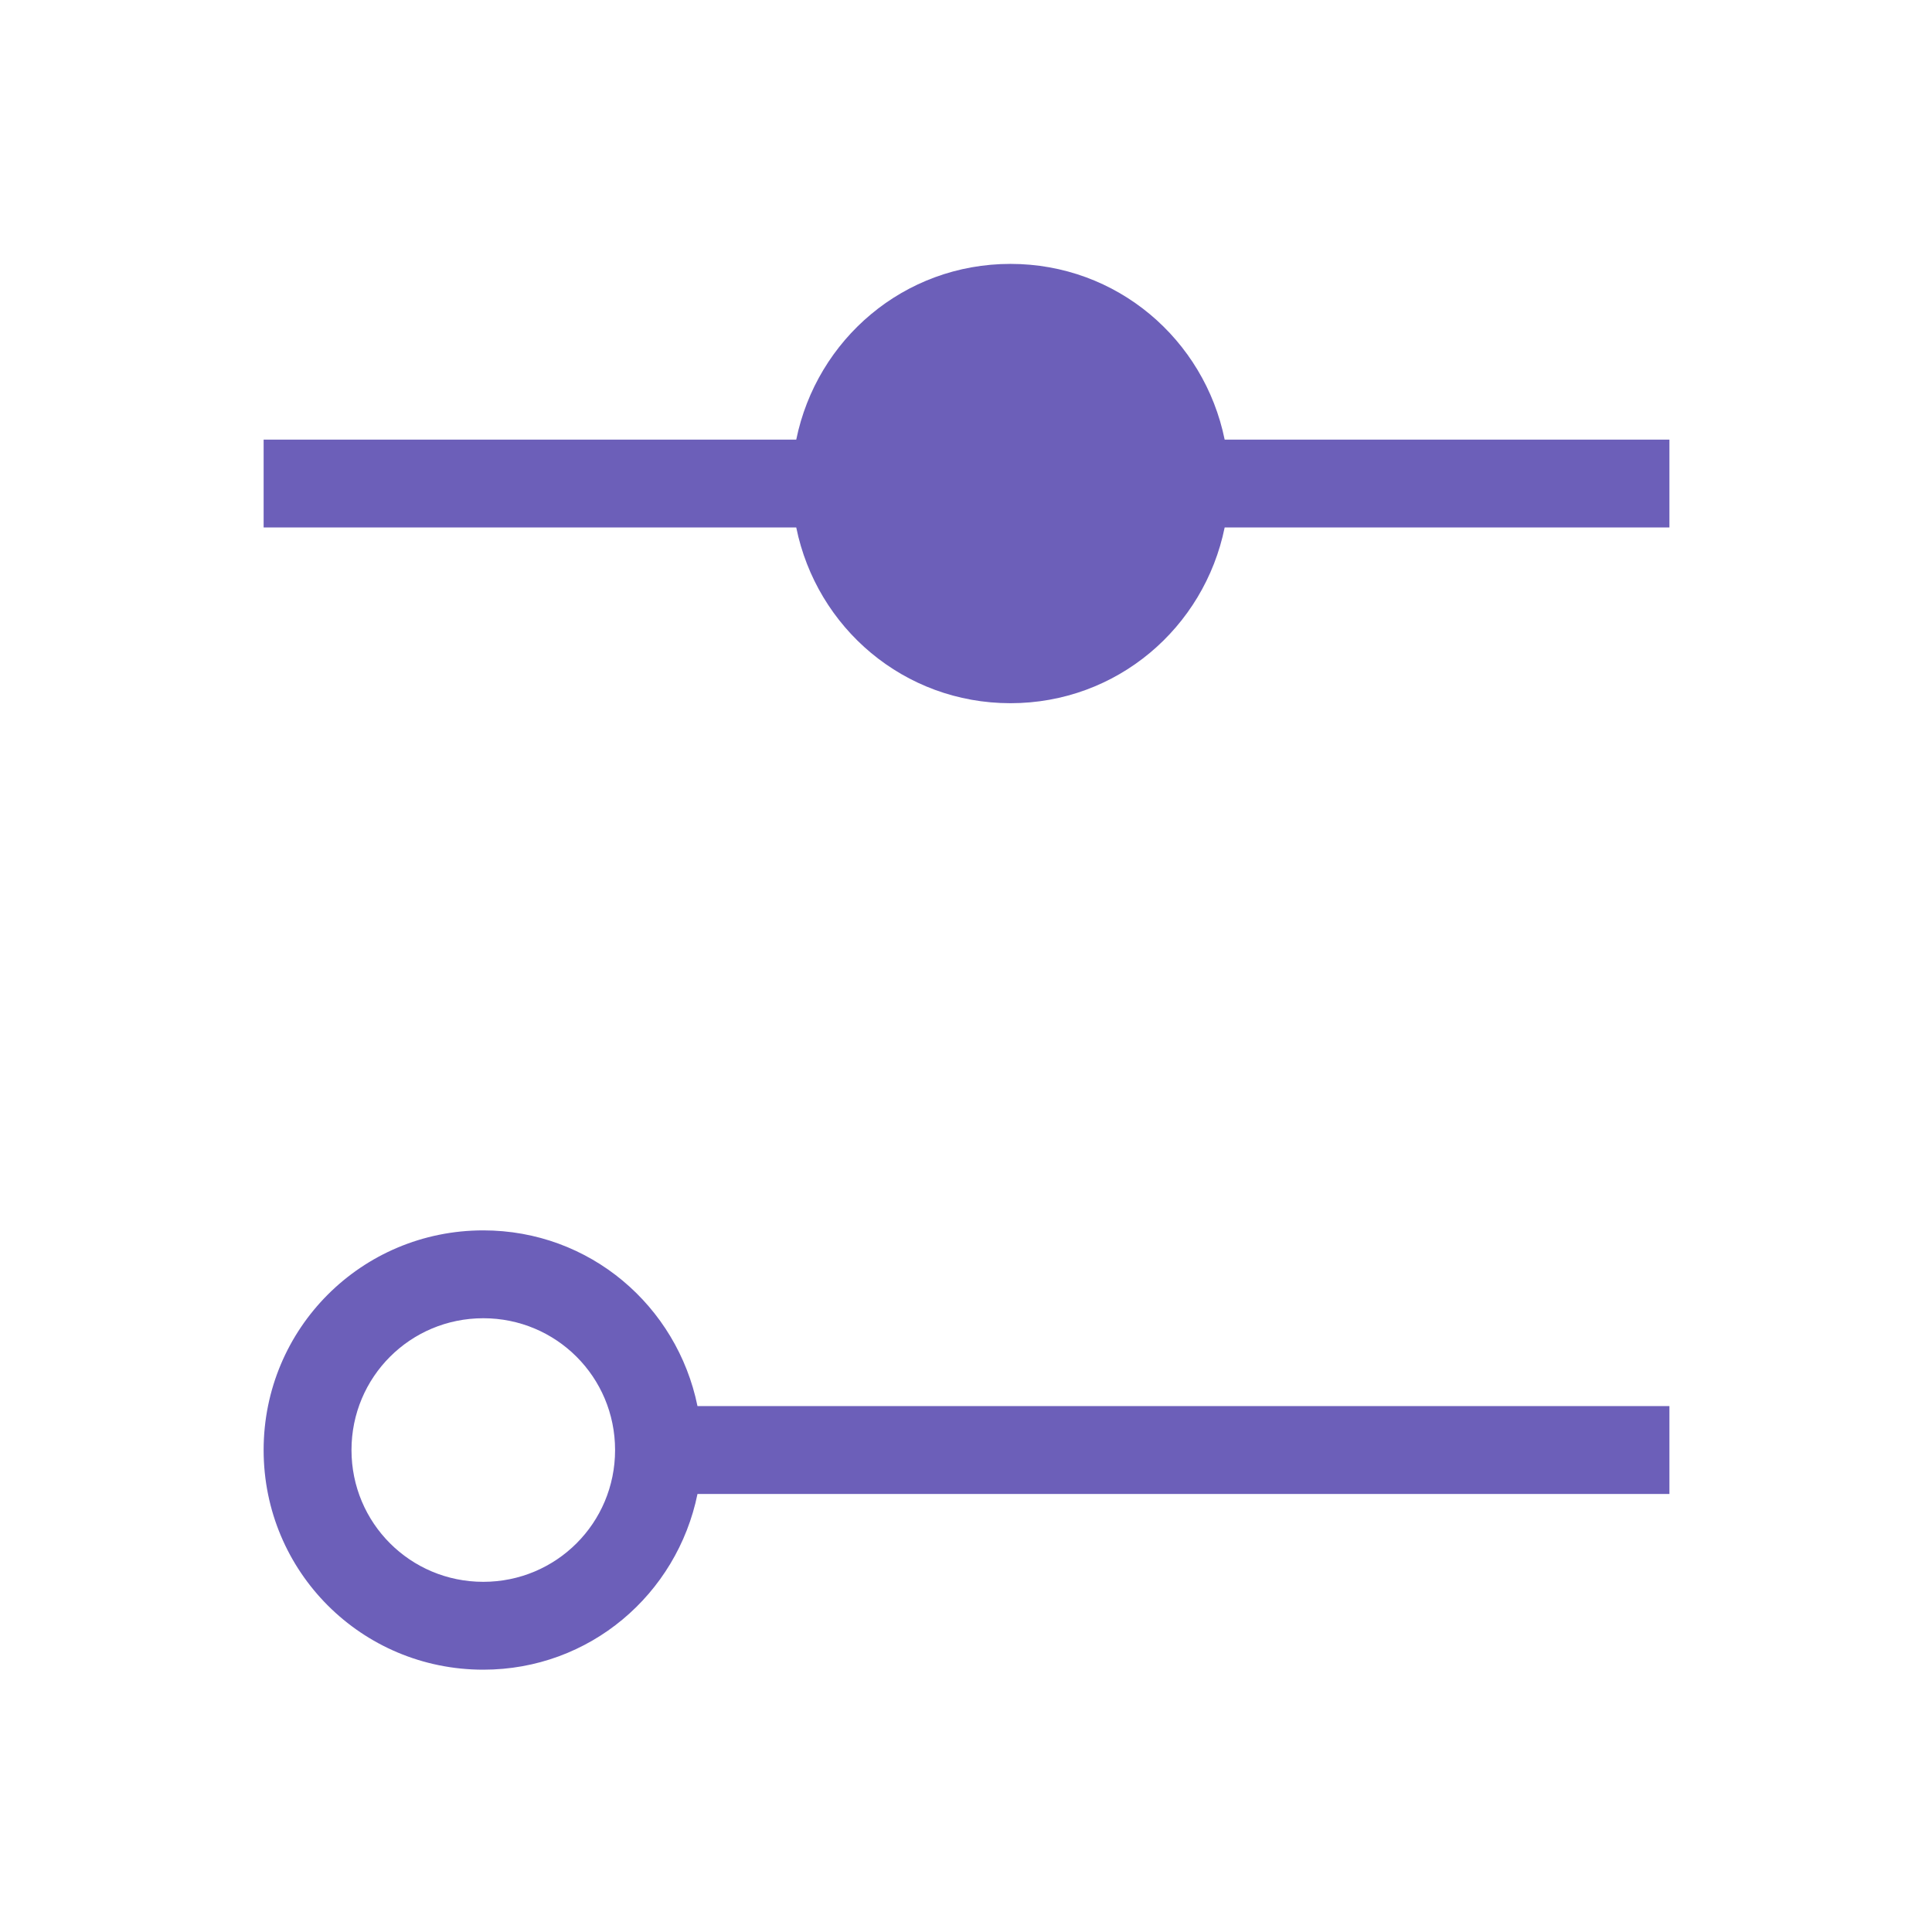 <?xml version="1.0" encoding="UTF-8" standalone="no"?>
<svg
   xmlns:dc="http://purl.org/dc/elements/1.1/"
   xmlns:cc="http://creativecommons.org/ns#"
   xmlns:rdf="http://www.w3.org/1999/02/22-rdf-syntax-ns#"
   xmlns:svg="http://www.w3.org/2000/svg"
   xmlns="http://www.w3.org/2000/svg"
   xmlns:sodipodi="http://sodipodi.sourceforge.net/DTD/sodipodi-0.dtd"
   xmlns:inkscape="http://www.inkscape.org/namespaces/inkscape"
   viewBox="0 0 22 22"
   id="svg"
   version="1.1"
   width="100%"
   height="100%"
   sodipodi:docname="configure.svg"
   inkscape:version="0.92.4 (5da689c313, 2019-01-14)">
  <sodipodi:namedview
     pagecolor="#ffffff"
     bordercolor="#666666"
     borderopacity="1"
     objecttolerance="10"
     gridtolerance="10"
     guidetolerance="10"
     inkscape:pageopacity="0"
     inkscape:pageshadow="2"
     inkscape:window-width="1920"
     inkscape:window-height="1017"
     id="namedview9"
     showgrid="false"
     inkscape:zoom="10.727273"
     inkscape:cx="-22.466102"
     inkscape:cy="11"
     inkscape:window-x="0"
     inkscape:window-y="0"
     inkscape:window-maximized="1"
     inkscape:current-layer="svg" />
  <defs
     id="defs81">
    <style
       id="current-color-scheme"
       type="text/css">
      }
</style>
  </defs>
  <g
     transform="matrix(1.5,0,0,1.5,-5.5,-1551.04)"
     id="configure"
     style="fill:#31363b">
    <rect
       style="opacity:0.01;fill:#ed1515;fill-opacity:0.004;stroke:none"
       id="rect2985"
       width="14.667"
       height="14.667"
       x="3.667"
       y="1034.029" />
    <path
       style="fill:#6c5fb9;fill-opacity:1;stroke:none"
       d="M 12.5,4 C 11.288,4 10.295,4.859 10.062,6 L 4,6 4,7 10.062,7 c 0.232,1.141 1.226,2 2.438,2 1.212,0 2.205,-0.859 2.438,-2 L 20,7 20,6 14.938,6 C 14.705,4.859 13.712,4 12.5,4 z m -6,11 C 5.115,15 4,16.115 4,17.5 4,18.885 5.115,20 6.5,20 7.712,20 8.705,19.141 8.938,18 L 20,18 20,17 8.938,17 C 8.705,15.859 7.712,15 6.5,15 z m 0,1 C 7.331,16 8,16.669 8,17.5 8,18.331 7.331,19 6.5,19 5.669,19 5,18.331 5,17.5 5,16.669 5.669,16 6.5,16 z"
       transform="matrix(0.667,0,0,0.667,3,1033.362)"
       id="rect4139"
       class="ColorScheme-Text" />
  </g>
</svg>
